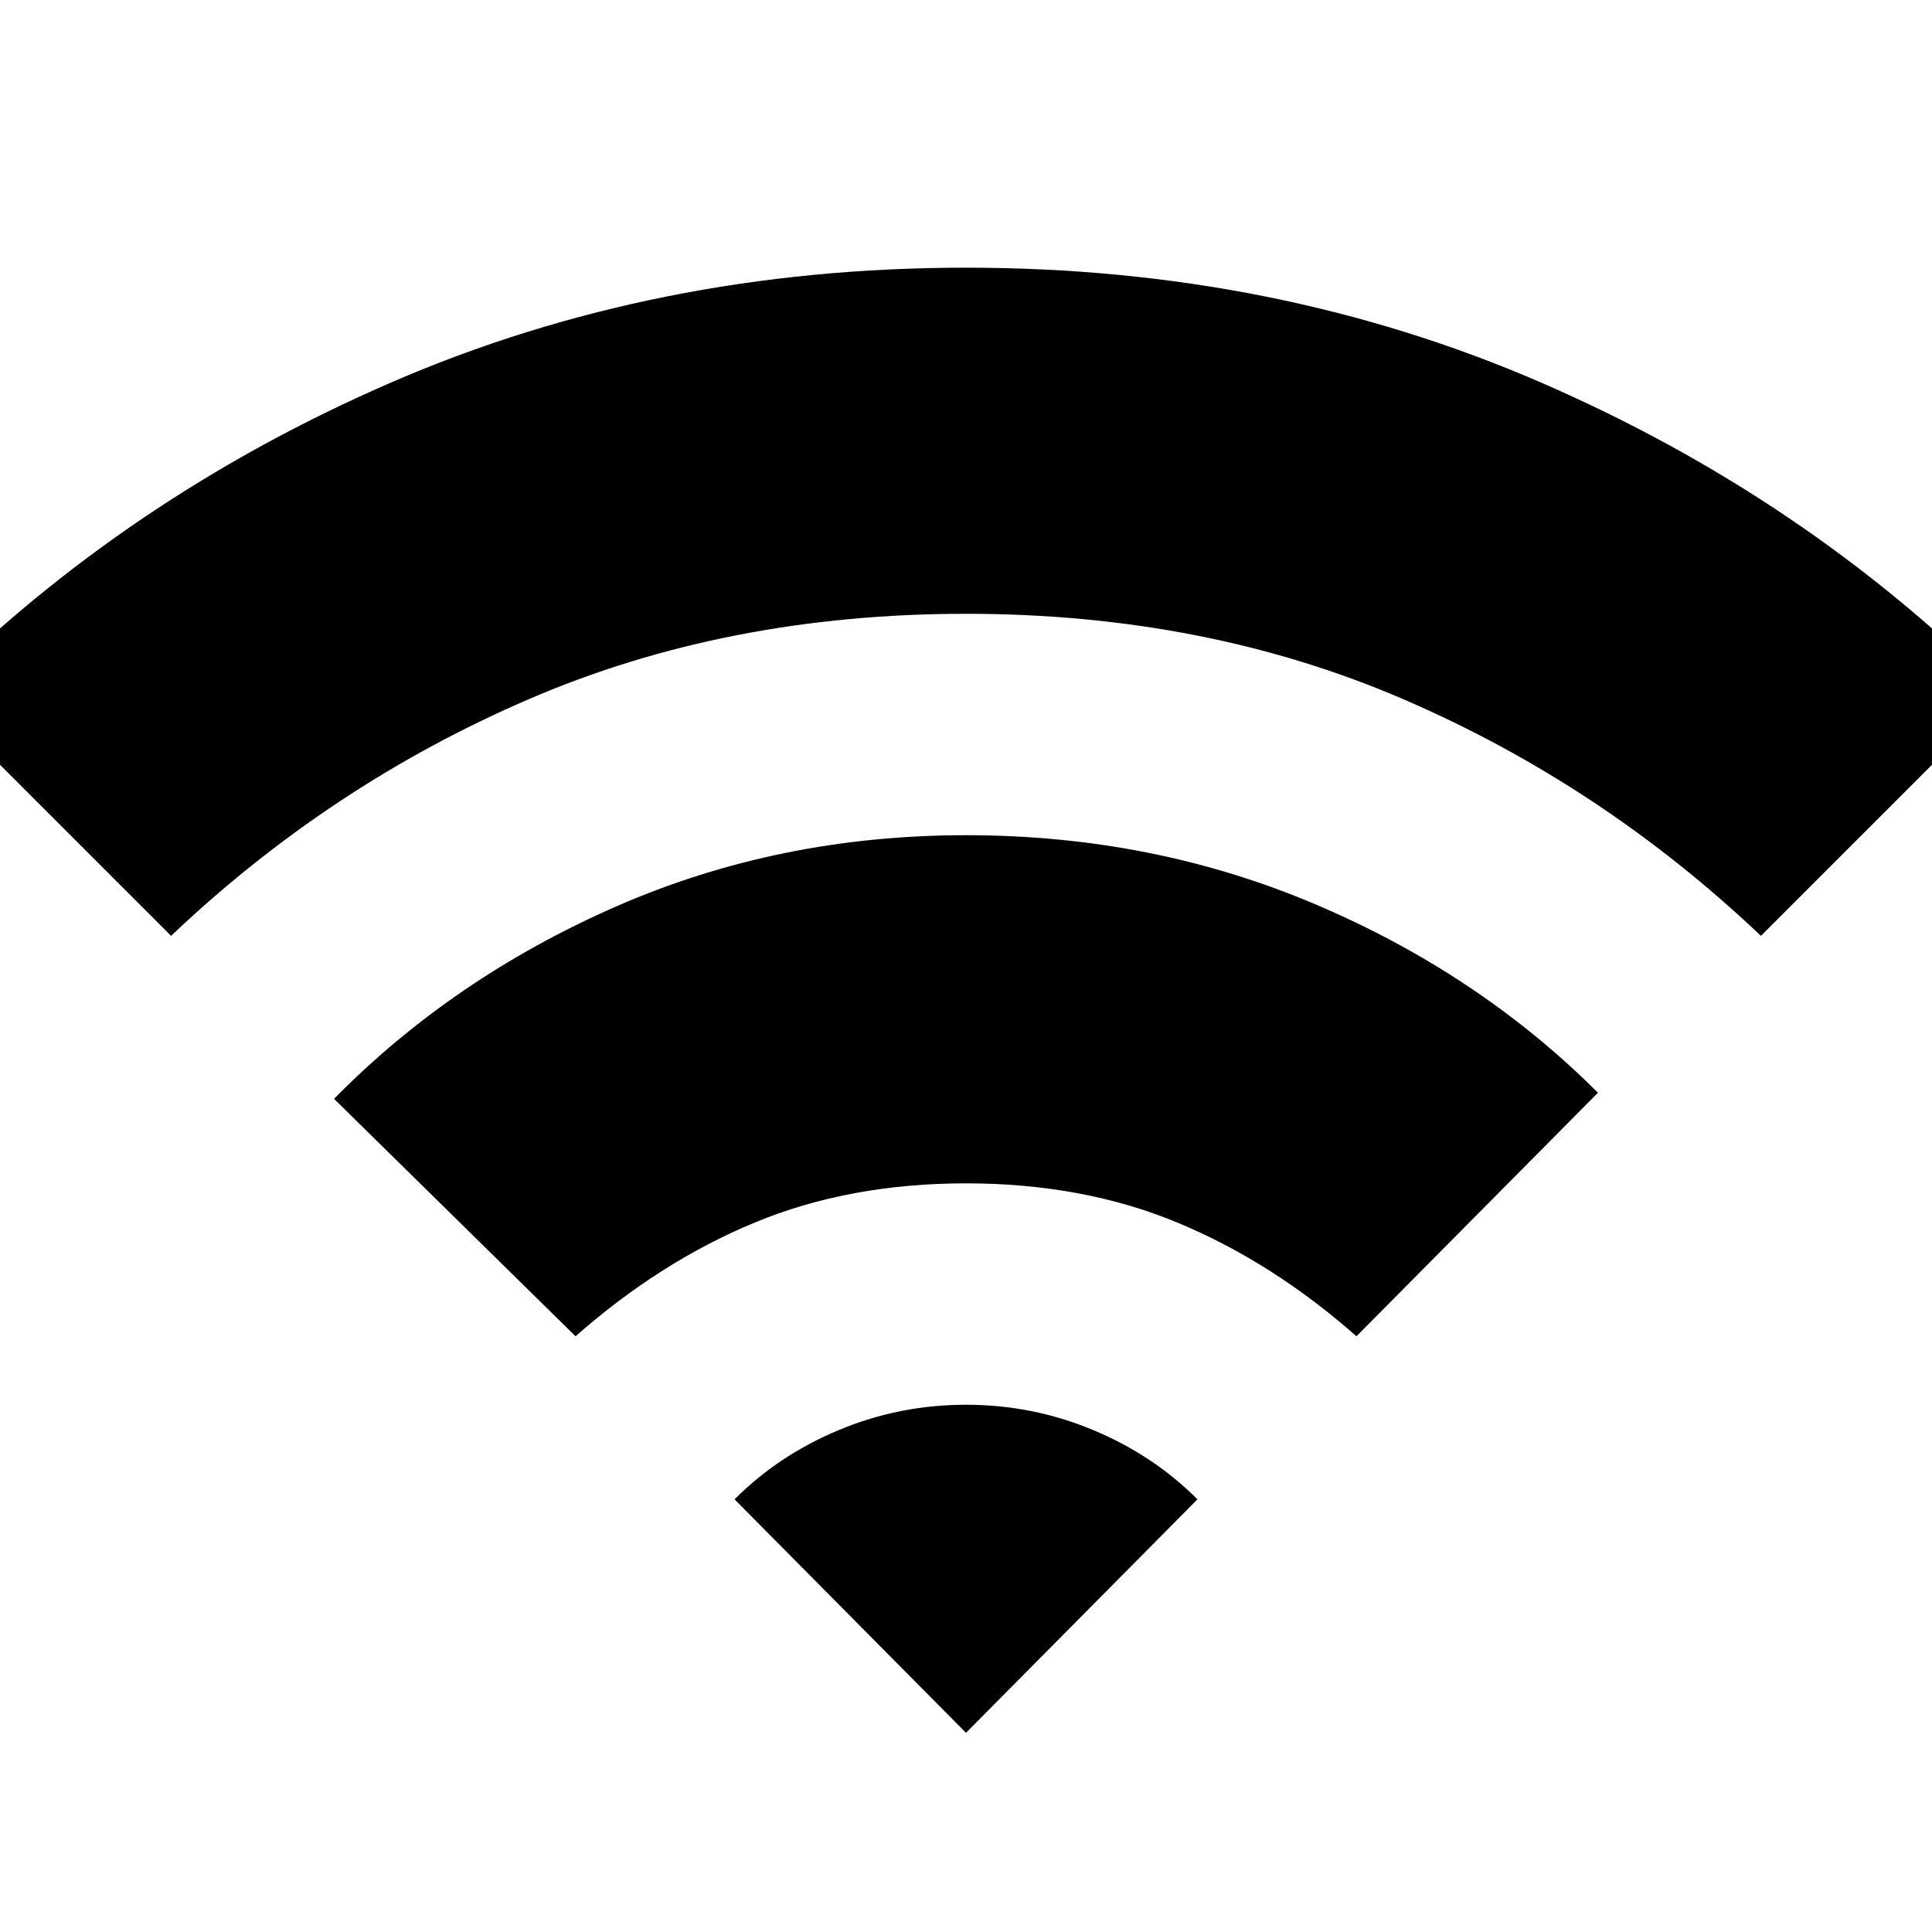 <svg xmlns="http://www.w3.org/2000/svg" height="20" width="20"><path d="m5.958 13.833-2.5-2.458q1.23-1.25 2.917-1.99Q8.062 8.646 10 8.646t3.625.719q1.687.718 2.917 1.947l-2.5 2.521q-.875-.771-1.854-1.177-.98-.406-2.188-.406-1.208 0-2.188.406-.979.406-1.854 1.177ZM1.771 9.688l-2.5-2.5q2.041-2.042 4.781-3.23Q6.792 2.771 10 2.771t5.948 1.187q2.74 1.188 4.781 3.23l-2.5 2.5q-1.646-1.563-3.698-2.448-2.052-.886-4.531-.886-2.479 0-4.531.886-2.052.885-3.698 2.448ZM10 17.938l2.396-2.417q-.458-.459-1.084-.719-.624-.26-1.312-.26-.688 0-1.312.26-.626.26-1.084.719Z"/></svg>